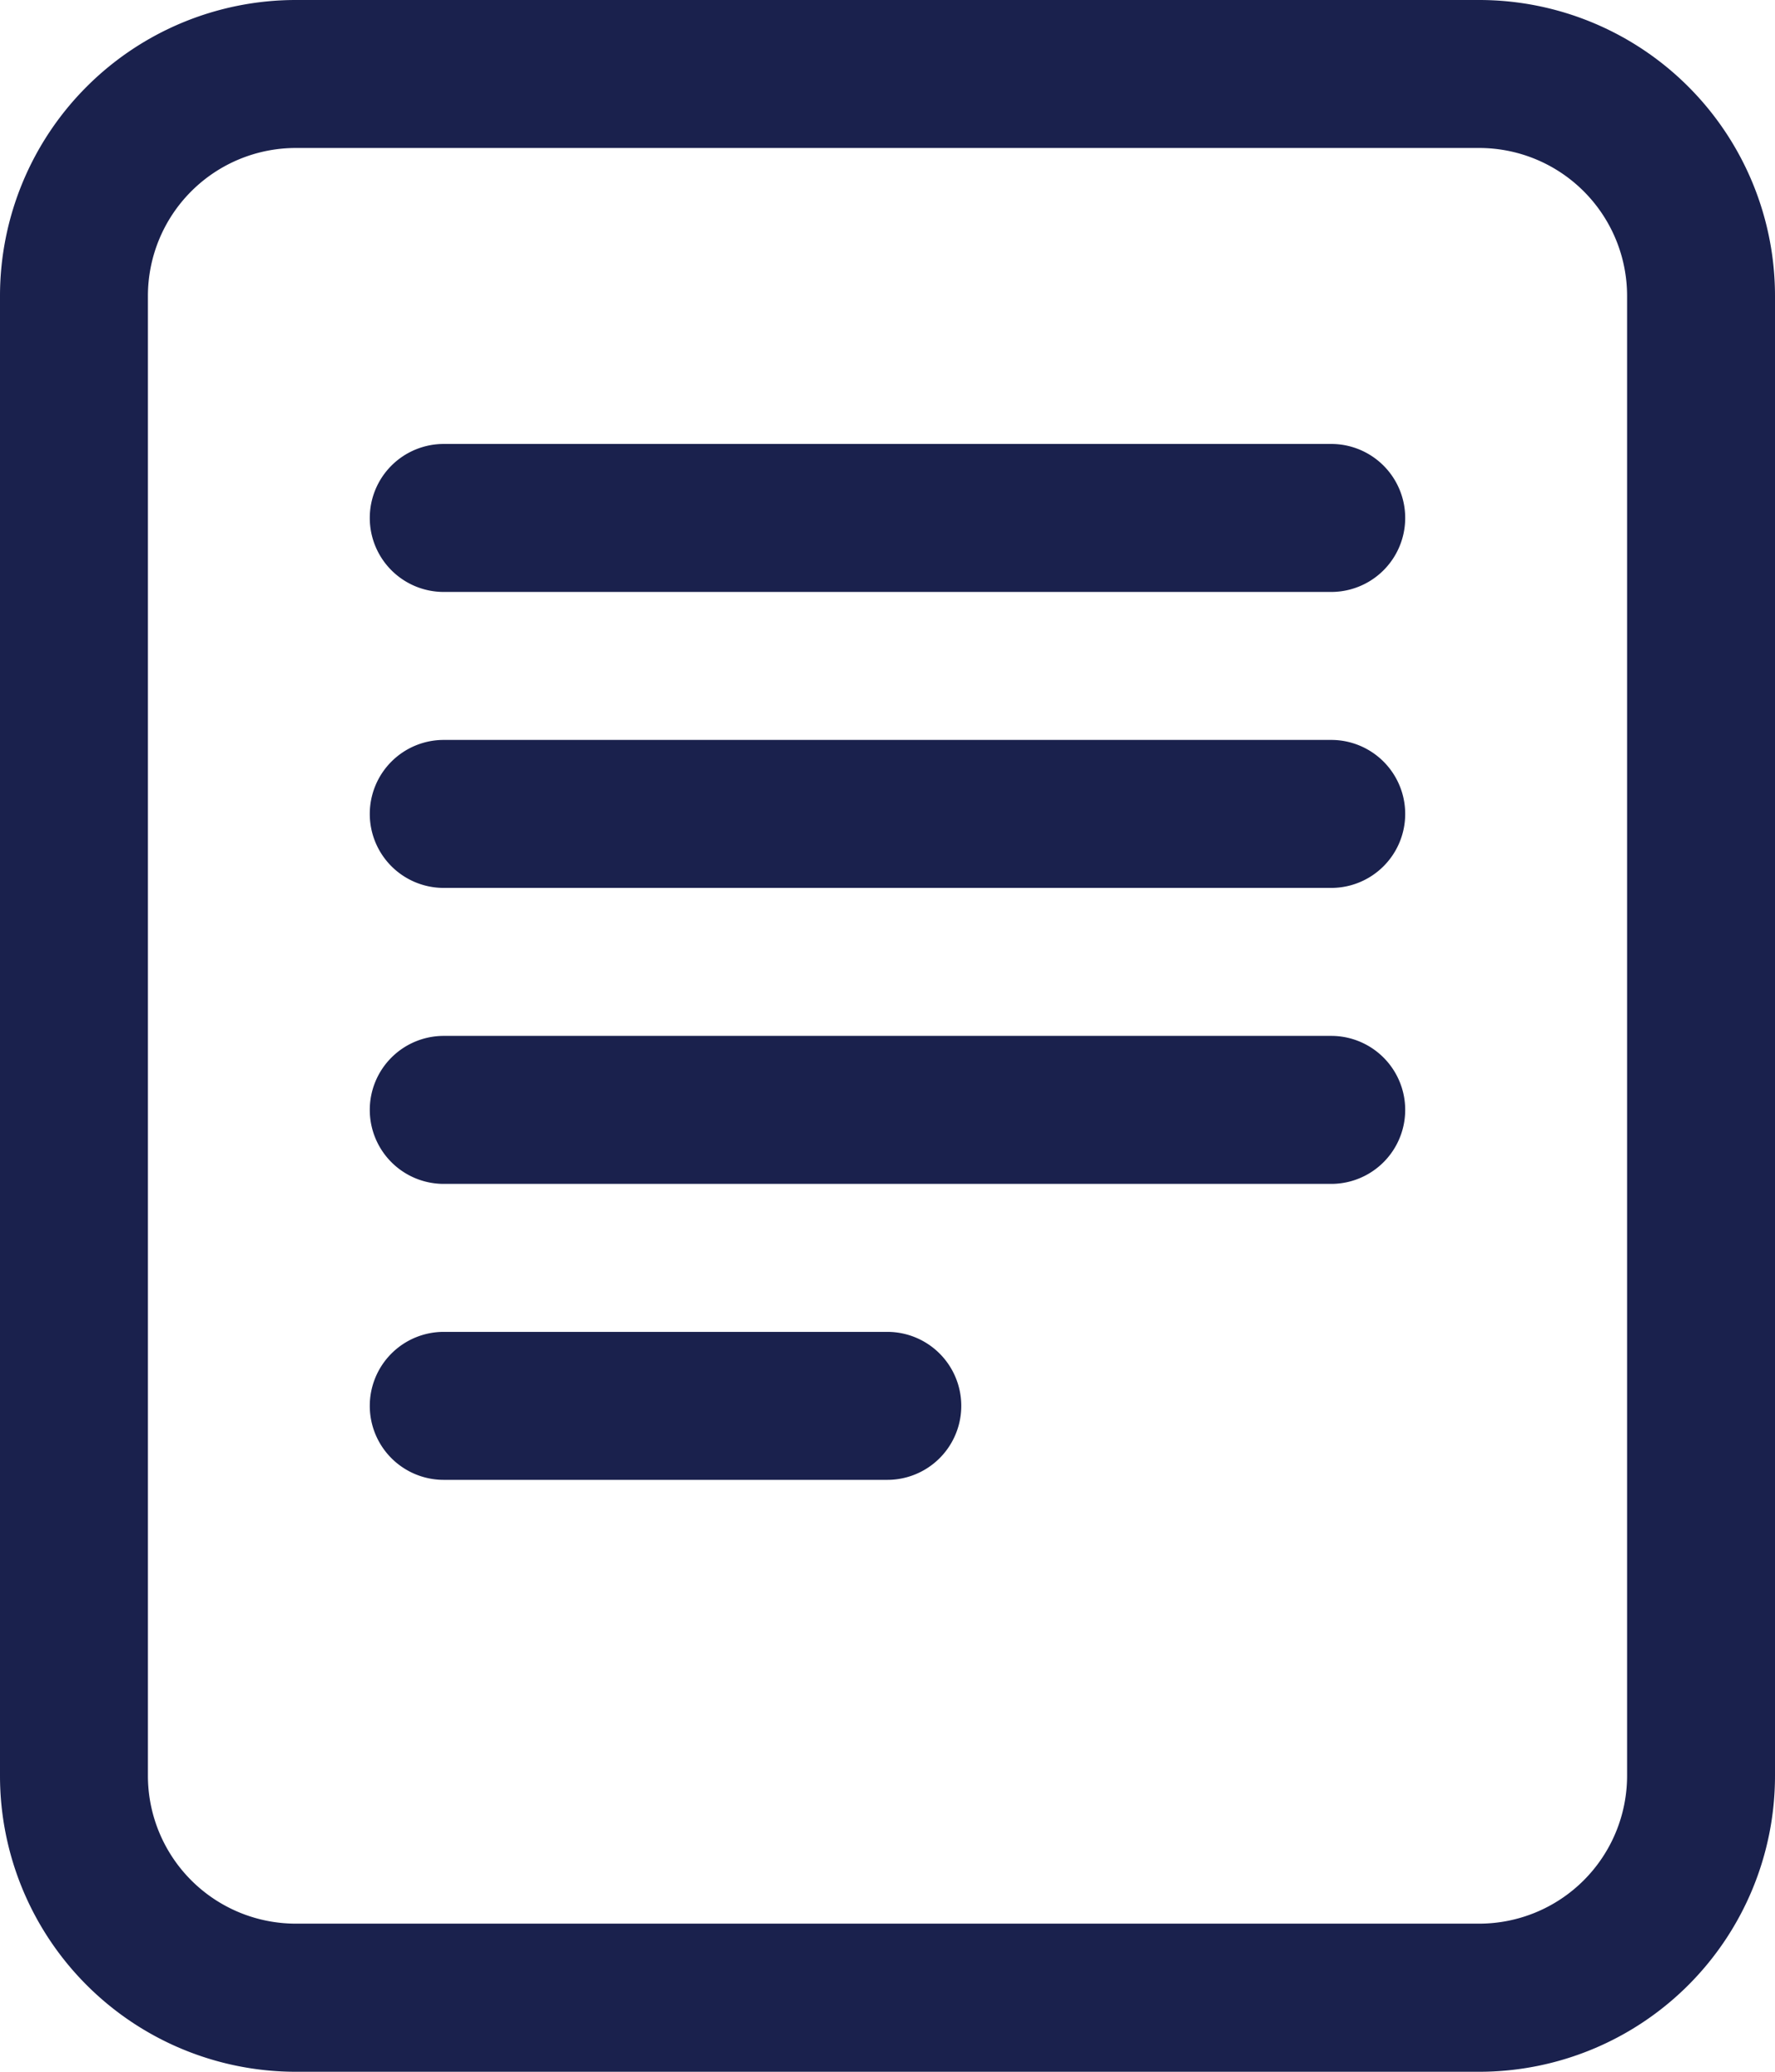 <svg xmlns="http://www.w3.org/2000/svg" width="53.219" height="62.089" viewBox="0 0 53.219 62.089">
  <g id="file-text" transform="translate(-4.5 -2.25)">
    <path id="Tracé_195" data-name="Tracé 195" d="M13.37,2.25H48.849a8.87,8.87,0,0,1,8.87,8.87V55.469a8.87,8.87,0,0,1-8.87,8.87H13.37a8.87,8.87,0,0,1-8.87-8.87V11.12a8.87,8.87,0,0,1,8.87-8.87Zm0,4.435A4.435,4.435,0,0,0,8.935,11.12V55.469A4.435,4.435,0,0,0,13.37,59.9H48.849a4.435,4.435,0,0,0,4.435-4.435V11.12a4.435,4.435,0,0,0-4.435-4.435Z" transform="translate(0 0)" fill="#1a214d" fill-rule="evenodd"/>
    <path id="Tracé_196" data-name="Tracé 196" d="M10.125,37.827a2.217,2.217,0,0,1,2.217-2.217h13.3a2.217,2.217,0,1,1,0,4.435h-13.3A2.217,2.217,0,0,1,10.125,37.827Zm0-8.87a2.217,2.217,0,0,1,2.217-2.217H38.952a2.217,2.217,0,1,1,0,4.435H12.342A2.217,2.217,0,0,1,10.125,28.957Zm0-8.87a2.217,2.217,0,0,1,2.217-2.217H38.952a2.217,2.217,0,1,1,0,4.435H12.342A2.217,2.217,0,0,1,10.125,20.087Zm0-8.87A2.217,2.217,0,0,1,12.342,9H38.952a2.217,2.217,0,1,1,0,4.435H12.342A2.217,2.217,0,0,1,10.125,11.217Z" transform="translate(5.462 6.555)" fill="#1a214d" fill-rule="evenodd"/>
  </g>
</svg>

